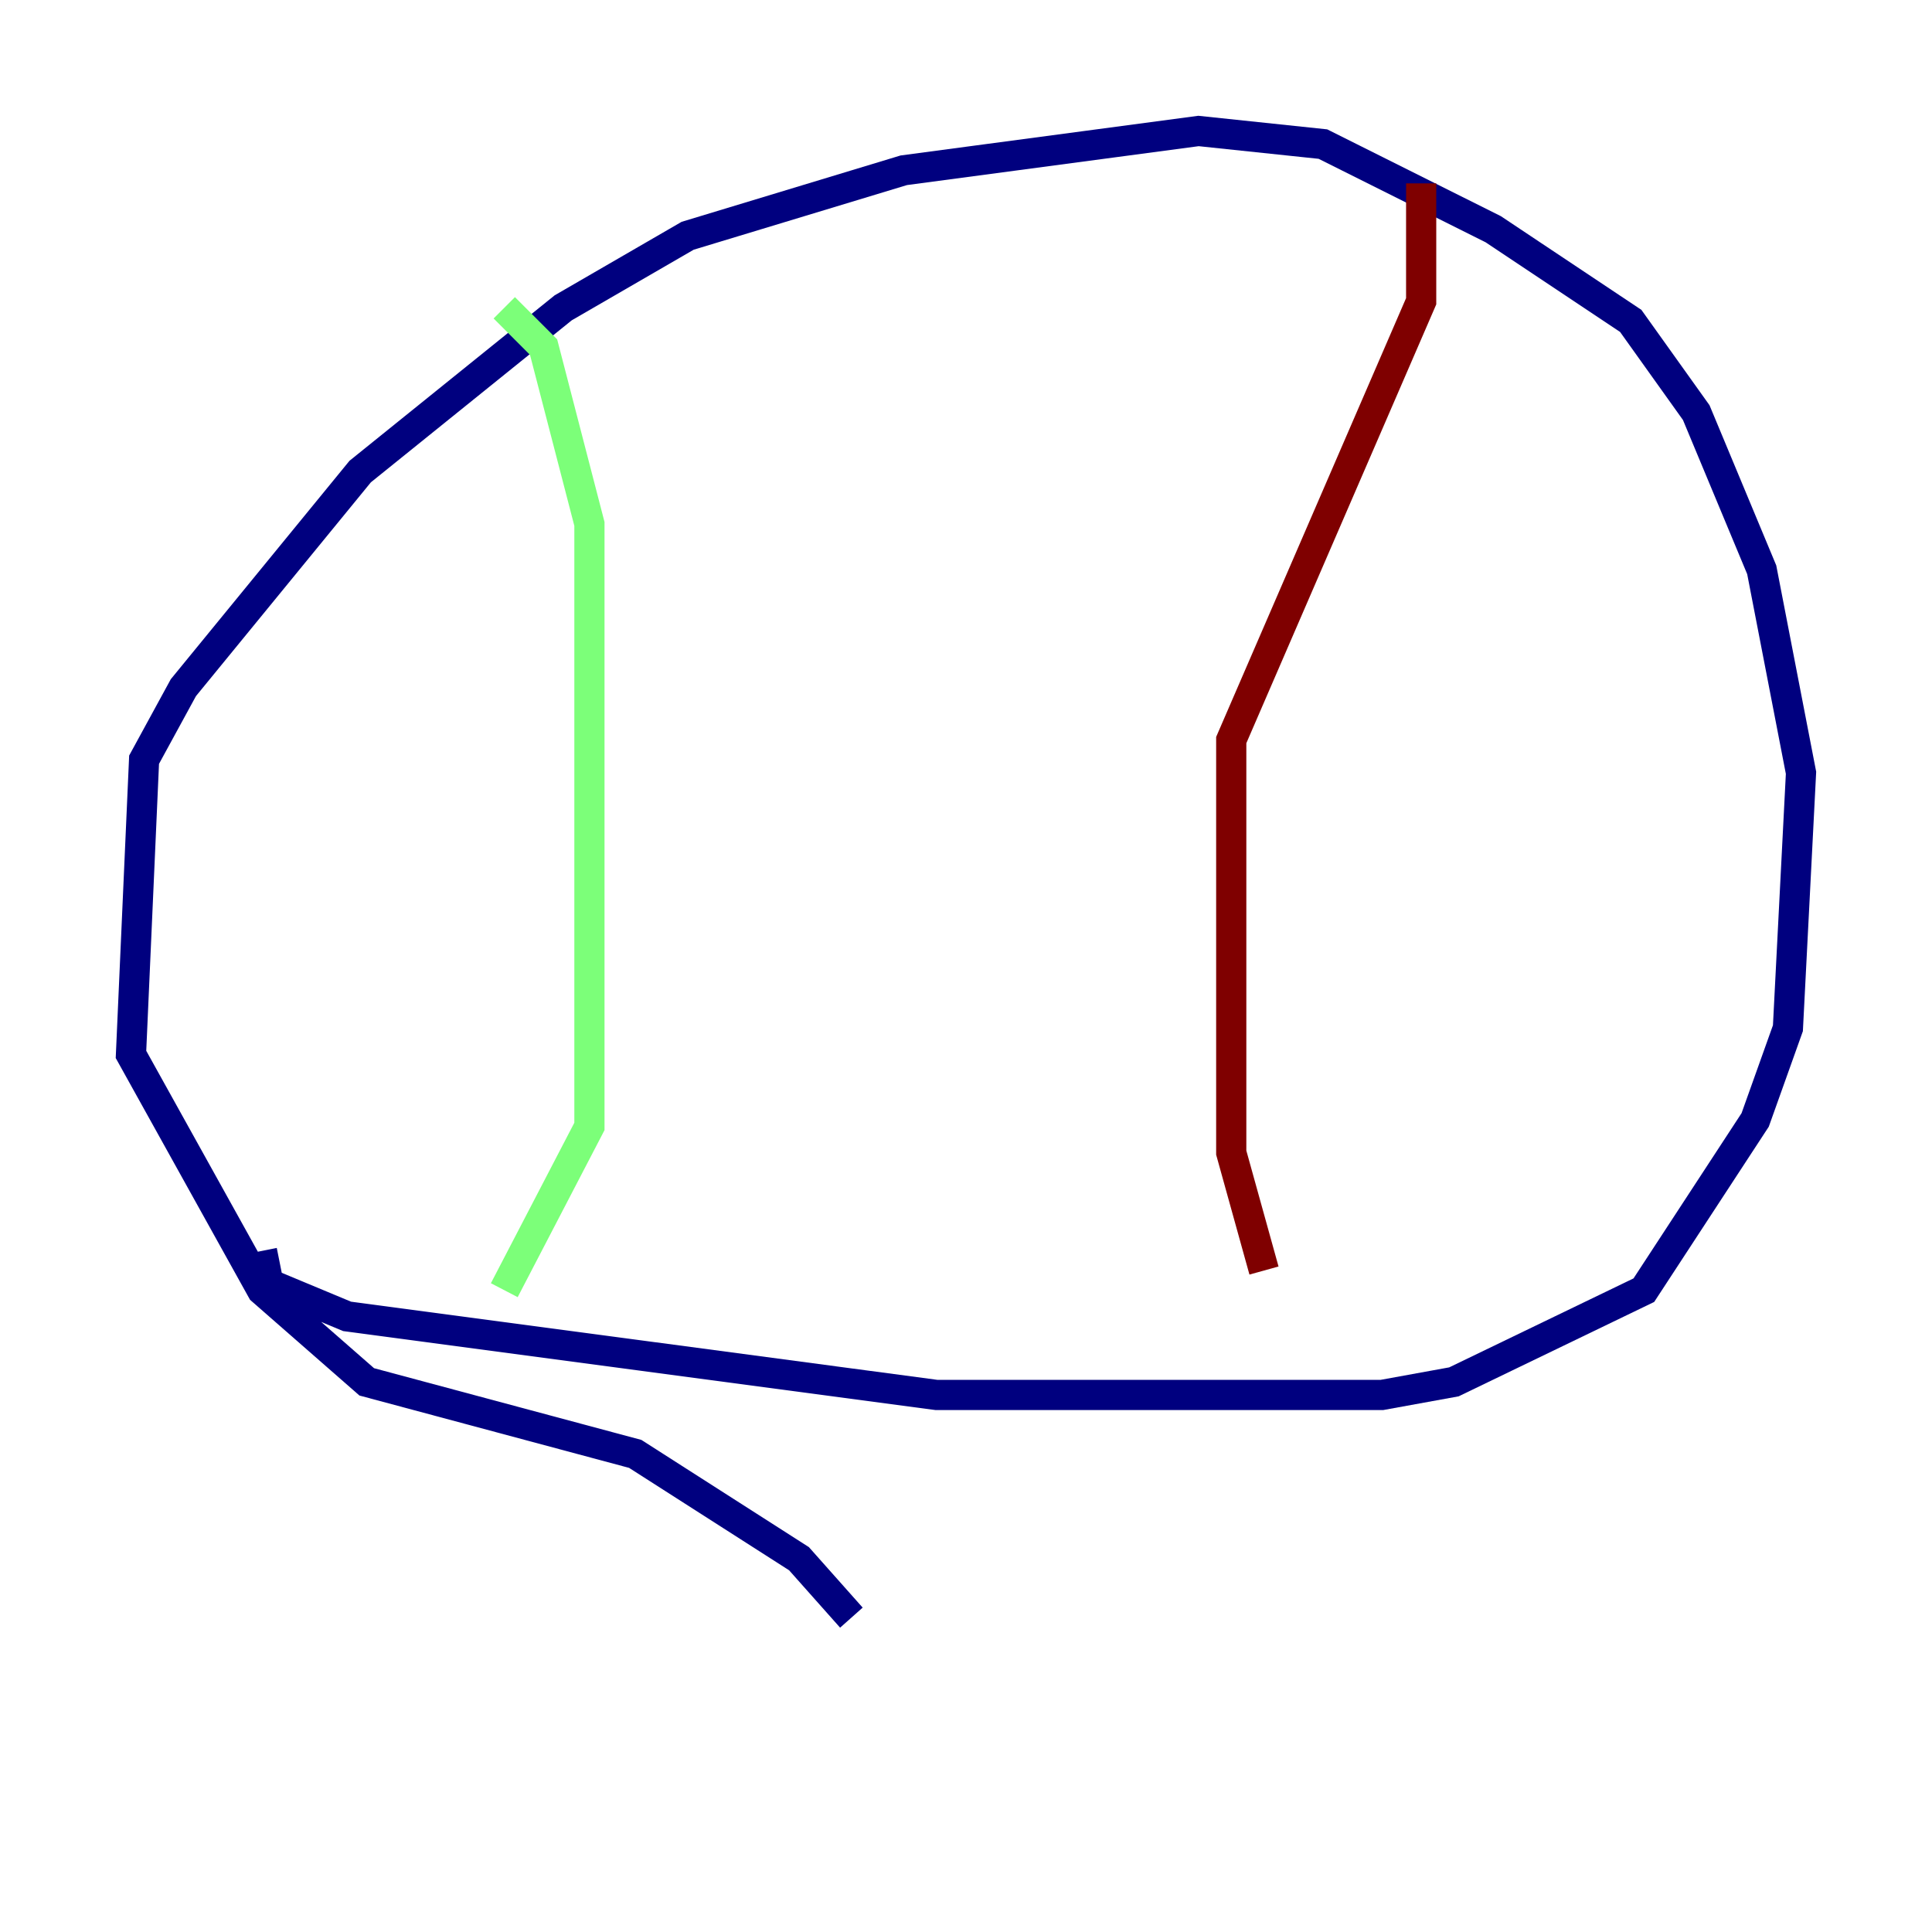 <?xml version="1.0" encoding="utf-8" ?>
<svg baseProfile="tiny" height="128" version="1.2" viewBox="0,0,128,128" width="128" xmlns="http://www.w3.org/2000/svg" xmlns:ev="http://www.w3.org/2001/xml-events" xmlns:xlink="http://www.w3.org/1999/xlink"><defs /><polyline fill="none" points="56.407,107.173 52.936,103.268 42.088,96.325 24.298,91.552 17.356,85.478 8.678,69.858 9.546,50.332 12.149,45.559 23.864,31.241 37.315,20.393 45.559,15.62 59.878,11.281 79.403,8.678 87.647,9.546 98.929,15.186 108.041,21.261 112.38,27.336 116.719,37.749 119.322,51.2 118.454,68.122 116.285,74.197 108.909,85.478 96.325,91.552 91.552,92.42 62.047,92.42 22.997,87.214 17.79,85.044 17.356,82.875" stroke="#00007f" stroke-width="2" /><polyline fill="none" points="33.41,20.393 36.014,22.997 39.051,34.712 39.051,74.63 33.41,85.478" stroke="#7cff79" stroke-width="2" /><polyline fill="none" points="94.156,12.149 94.156,19.959 81.573,49.031 81.573,76.366 83.742,84.176" stroke="#7f0000" stroke-width="2" /></svg>